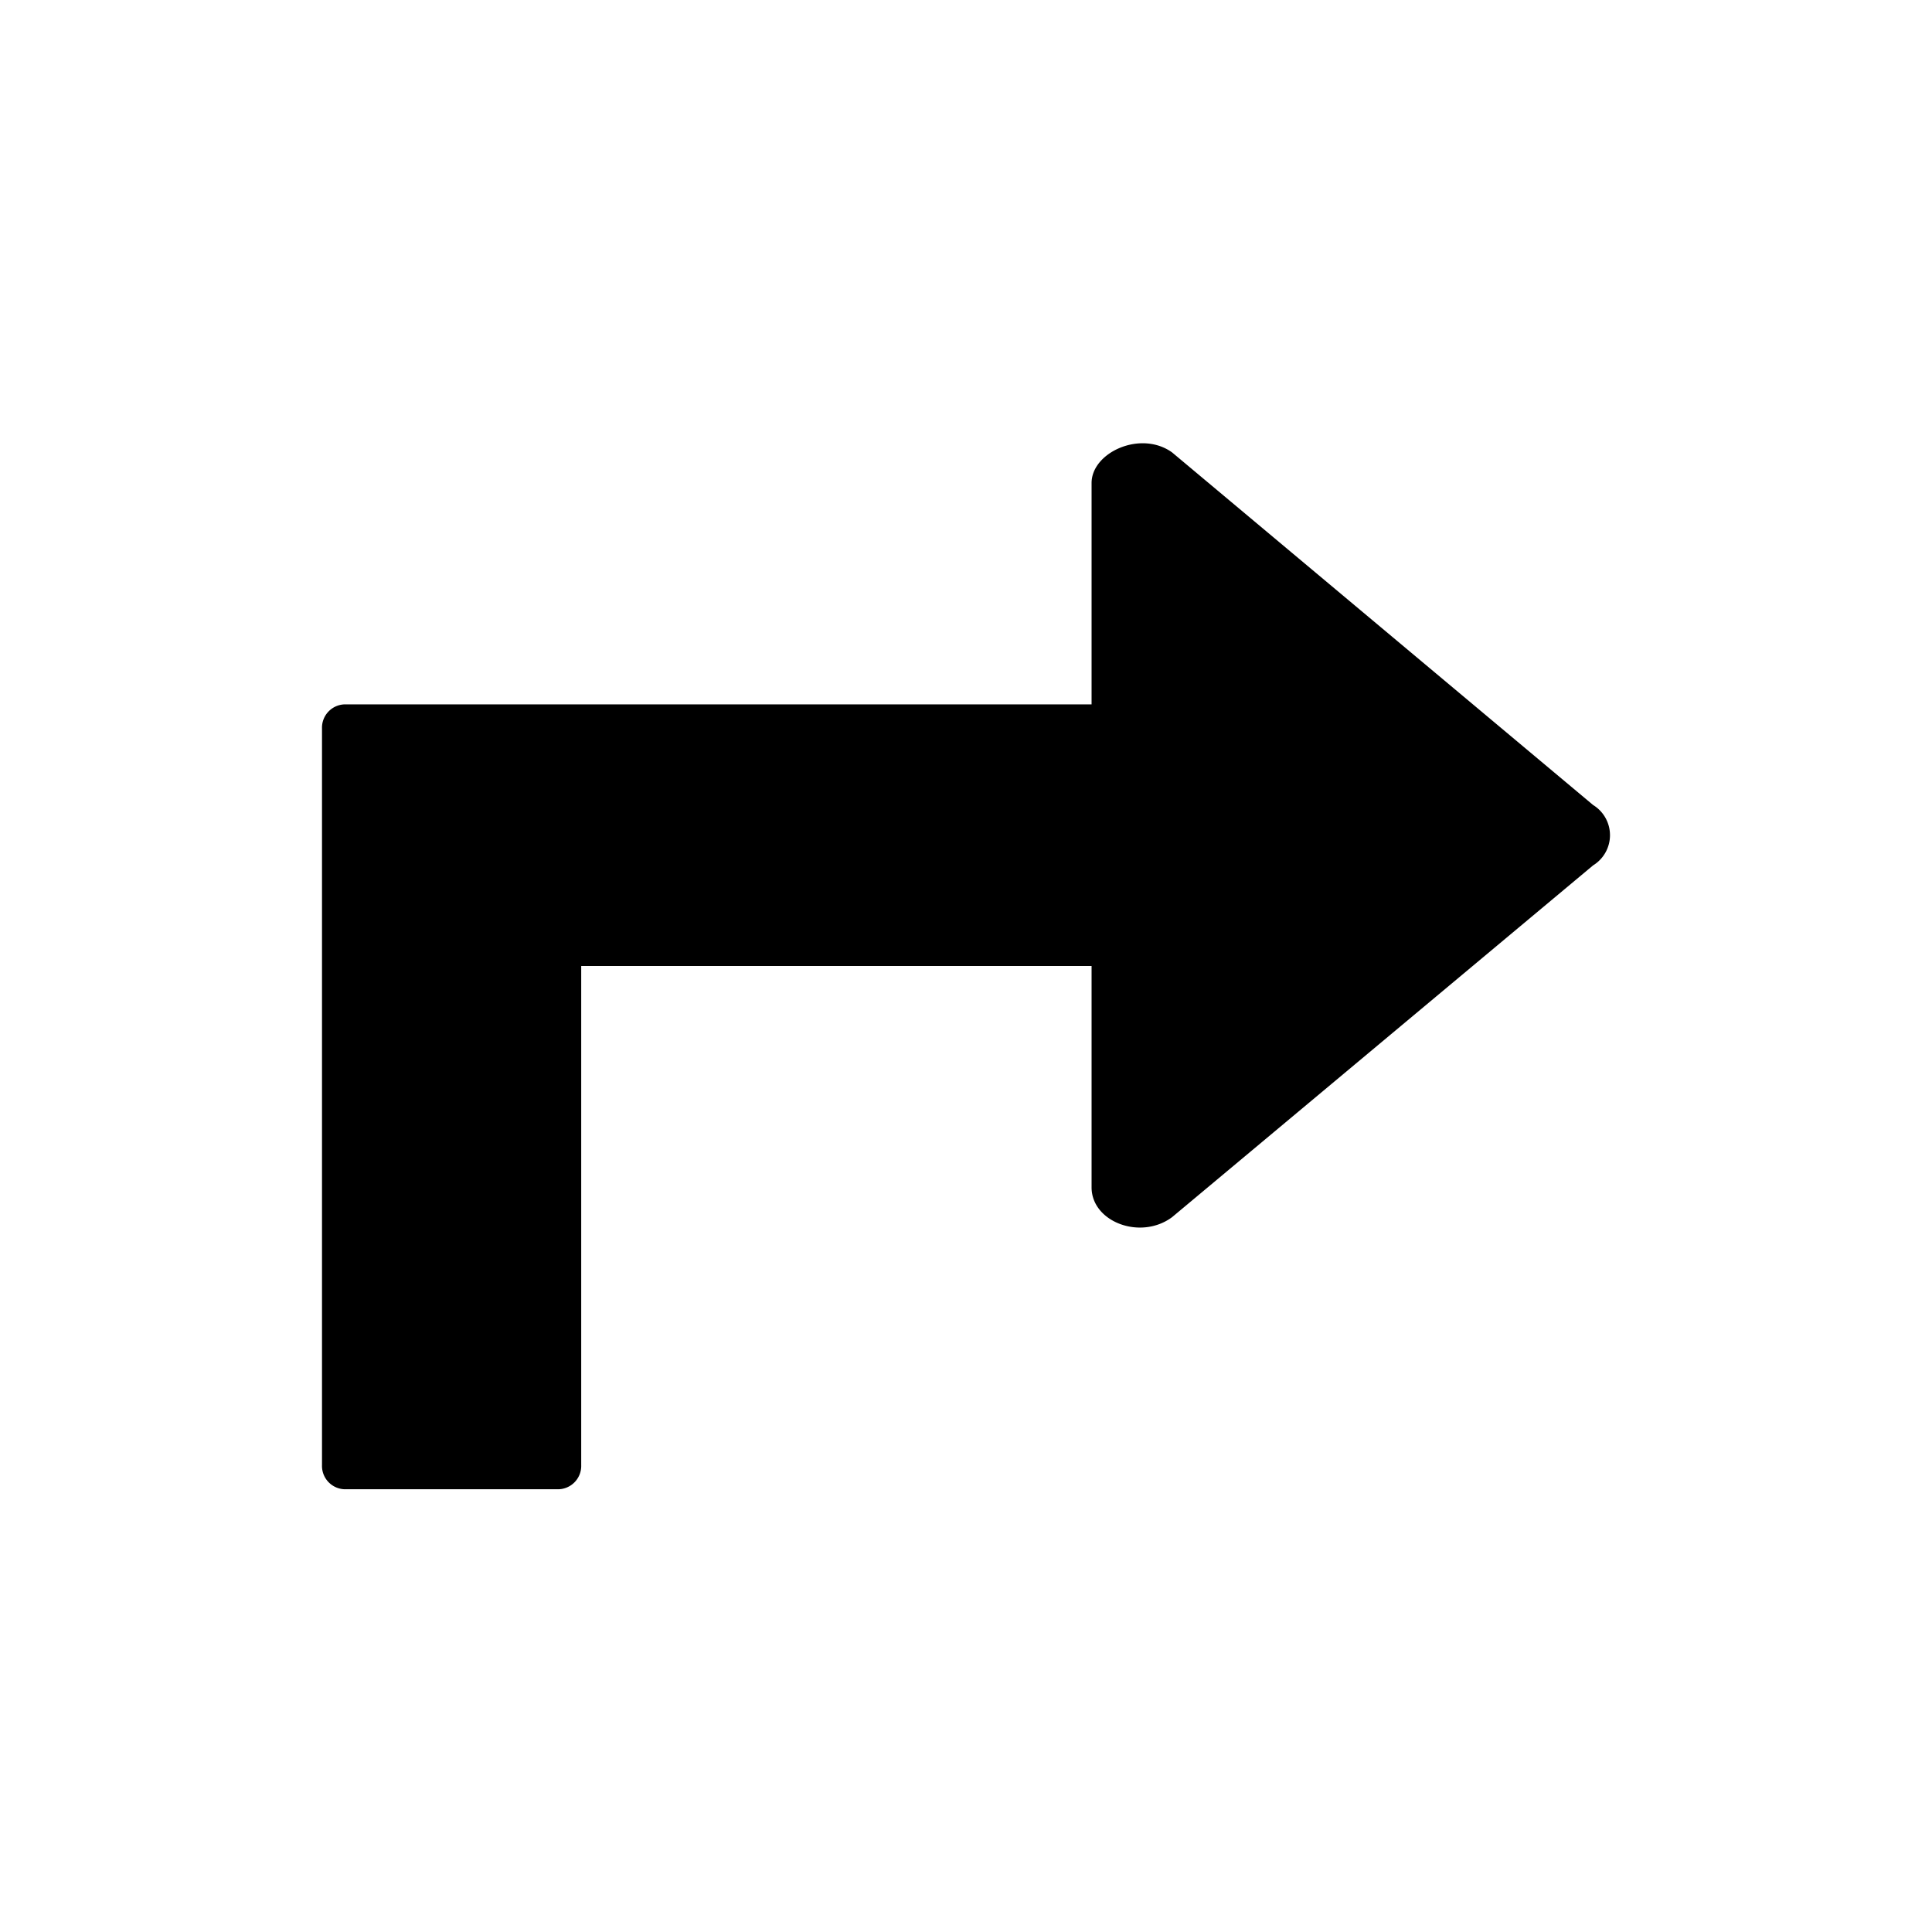 <svg id="Layer_1" data-name="Layer 1" xmlns="http://www.w3.org/2000/svg" viewBox="0 0 24 24"><path d="M19.79,10,14.56,5.62c-.39-.28-1,0-1,.38V8.75H4.3a.29.29,0,0,0-.3.3V18.2a.29.29,0,0,0,.3.3H6.92a.29.29,0,0,0,.3-.3V12h6.34v2.75c0,.43.61.66,1,.37l5.23-4.37A.44.44,0,0,0,19.79,10Z"/></svg>